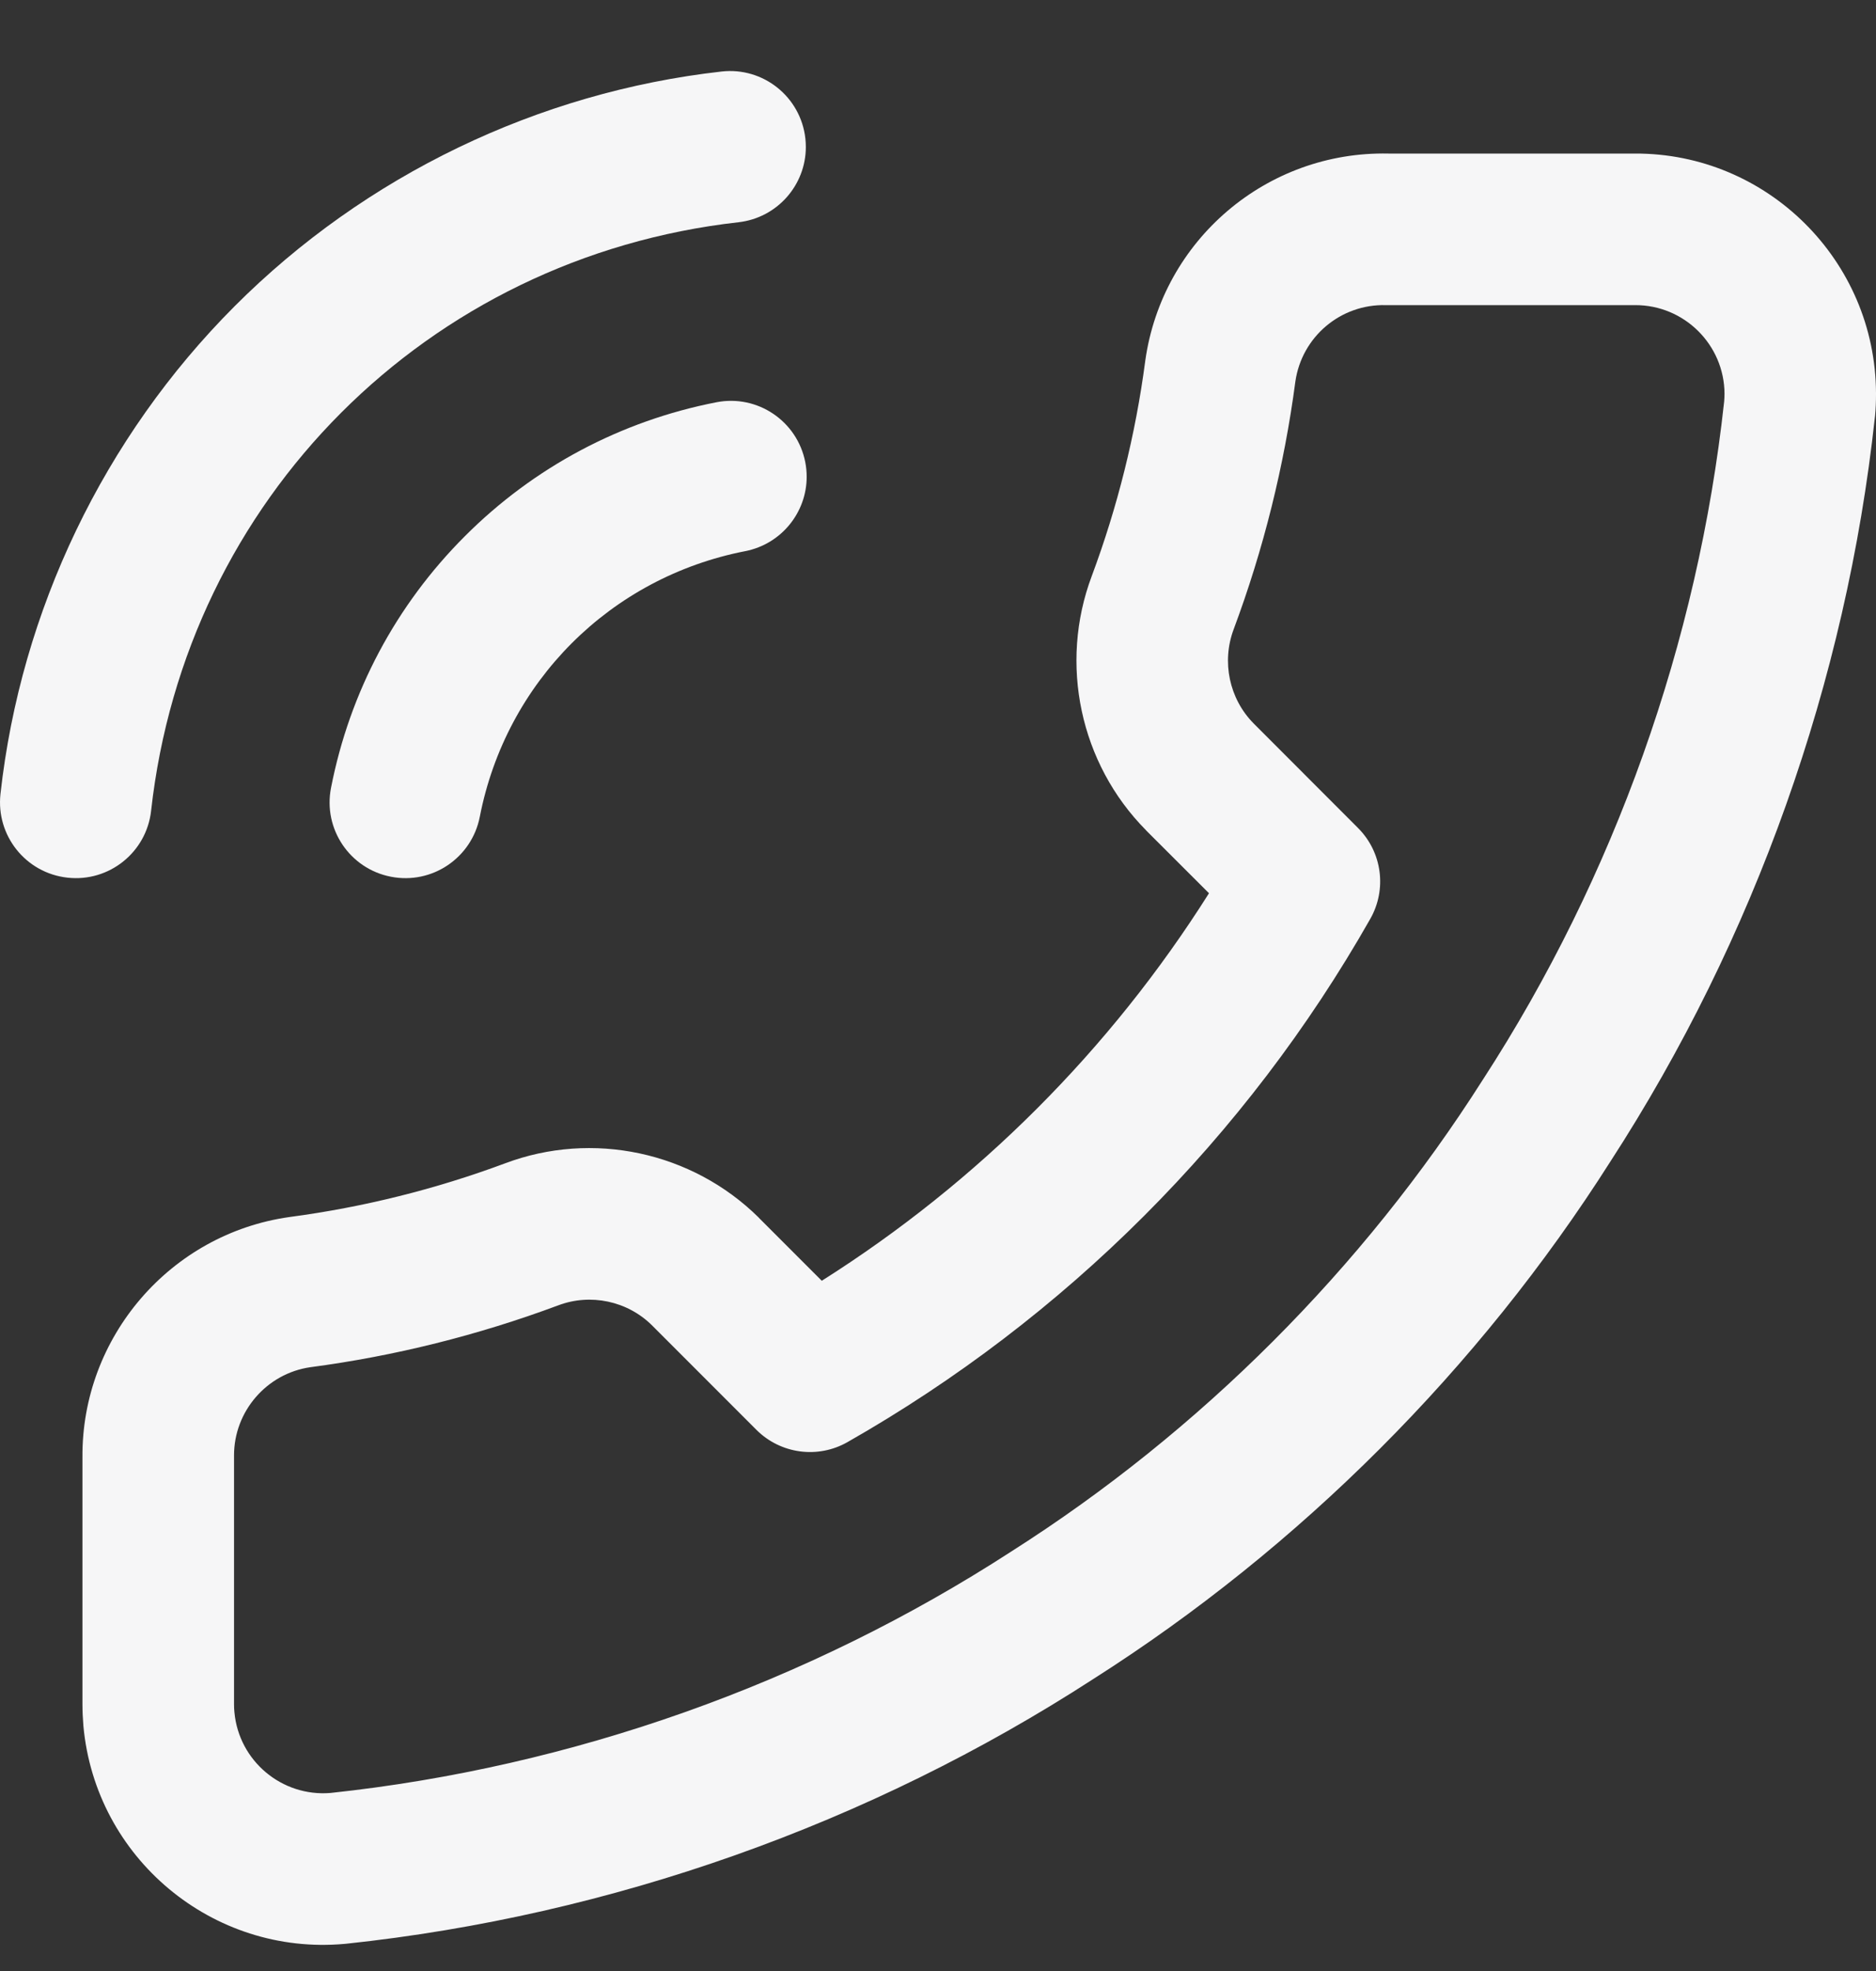 <svg width="20" height="21" viewBox="0 0 20 21" fill="none" xmlns="http://www.w3.org/2000/svg">
<rect x="0" y="0" width="20" height="21" fill="#333333" stroke="none"/>
<g clip-path="url(#clip0_524_773)">
<path d="M7.637 4.286C6.617 4.485 5.69 4.978 4.956 5.713C4.221 6.447 3.728 7.374 3.529 8.394C3.443 8.832 3.729 9.256 4.167 9.341C4.605 9.427 5.029 9.141 5.115 8.703C5.395 7.264 6.507 6.152 7.946 5.872C8.332 5.796 8.6 5.458 8.6 5.08C8.6 5.028 8.595 4.976 8.585 4.924C8.499 4.486 8.075 4.2 7.637 4.286Z" fill="#F6F6F7"/>
<path d="M7.693 0.762C5.736 0.982 3.892 1.87 2.5 3.264C1.109 4.657 0.222 6.502 0.005 8.459C-0.044 8.903 0.275 9.302 0.719 9.351C1.162 9.401 1.562 9.081 1.611 8.638C1.98 5.319 4.555 2.741 7.873 2.368C8.286 2.321 8.591 1.972 8.591 1.566C8.591 1.536 8.589 1.505 8.586 1.475C8.536 1.031 8.136 0.712 7.693 0.762Z" fill="#F6F6F7"/>
<path d="M12.21 3.841C12.21 3.844 12.209 3.846 12.209 3.849C12.106 4.63 11.914 5.401 11.639 6.138C11.288 7.072 11.514 8.135 12.216 8.844C12.217 8.845 12.218 8.847 12.219 8.848L12.889 9.517C11.837 11.183 10.426 12.594 8.761 13.646L8.091 12.976C8.09 12.975 8.089 12.973 8.088 12.972C7.378 12.271 6.316 12.044 5.384 12.395C4.645 12.67 3.874 12.862 3.092 12.966C3.09 12.966 3.087 12.966 3.085 12.967C1.816 13.146 0.869 14.247 0.879 15.527L0.879 18.159C0.879 18.235 0.883 18.312 0.889 18.388C1.017 19.796 2.266 20.839 3.675 20.711C3.679 20.711 3.683 20.711 3.687 20.71C6.514 20.41 9.268 19.435 11.654 17.89C13.86 16.488 15.766 14.581 17.168 12.376C18.708 10.001 19.683 7.259 19.988 4.446C19.989 4.441 19.99 4.436 19.99 4.431C19.997 4.354 20 4.277 20 4.2C20 4.196 20 4.193 20 4.19C19.995 2.776 18.839 1.63 17.428 1.636L14.802 1.636C13.505 1.609 12.392 2.555 12.21 3.841ZM14.793 3.251L17.432 3.251C17.955 3.249 18.383 3.673 18.385 4.196C18.384 4.224 18.384 4.252 18.381 4.28C18.102 6.841 17.213 9.338 15.811 11.5C15.809 11.502 15.808 11.504 15.807 11.506C14.53 13.515 12.793 15.252 10.785 16.528C10.783 16.529 10.781 16.531 10.779 16.532C8.606 17.939 6.098 18.828 3.524 19.103C3.005 19.146 2.546 18.762 2.499 18.242C2.496 18.214 2.495 18.186 2.495 18.159L2.495 15.523C2.495 15.518 2.495 15.512 2.495 15.506C2.495 15.037 2.843 14.634 3.308 14.567C4.209 14.448 5.097 14.226 5.951 13.908C6.295 13.778 6.688 13.861 6.95 14.12L8.064 15.234C8.321 15.491 8.719 15.545 9.035 15.365C11.359 14.043 13.287 12.116 14.608 9.791C14.788 9.475 14.735 9.078 14.477 8.821L13.364 7.707C13.105 7.444 13.022 7.052 13.152 6.705C13.47 5.854 13.691 4.965 13.81 4.064C13.879 3.588 14.292 3.239 14.773 3.251C14.78 3.251 14.787 3.251 14.793 3.251Z" fill="#F6F6F7"/>
</g>
<defs>
<clipPath id="clip0_524_773">
<rect width="20" height="20" fill="white" transform="translate(0 20.739) rotate(-90)"/>
</clipPath>
</defs>
</svg>
